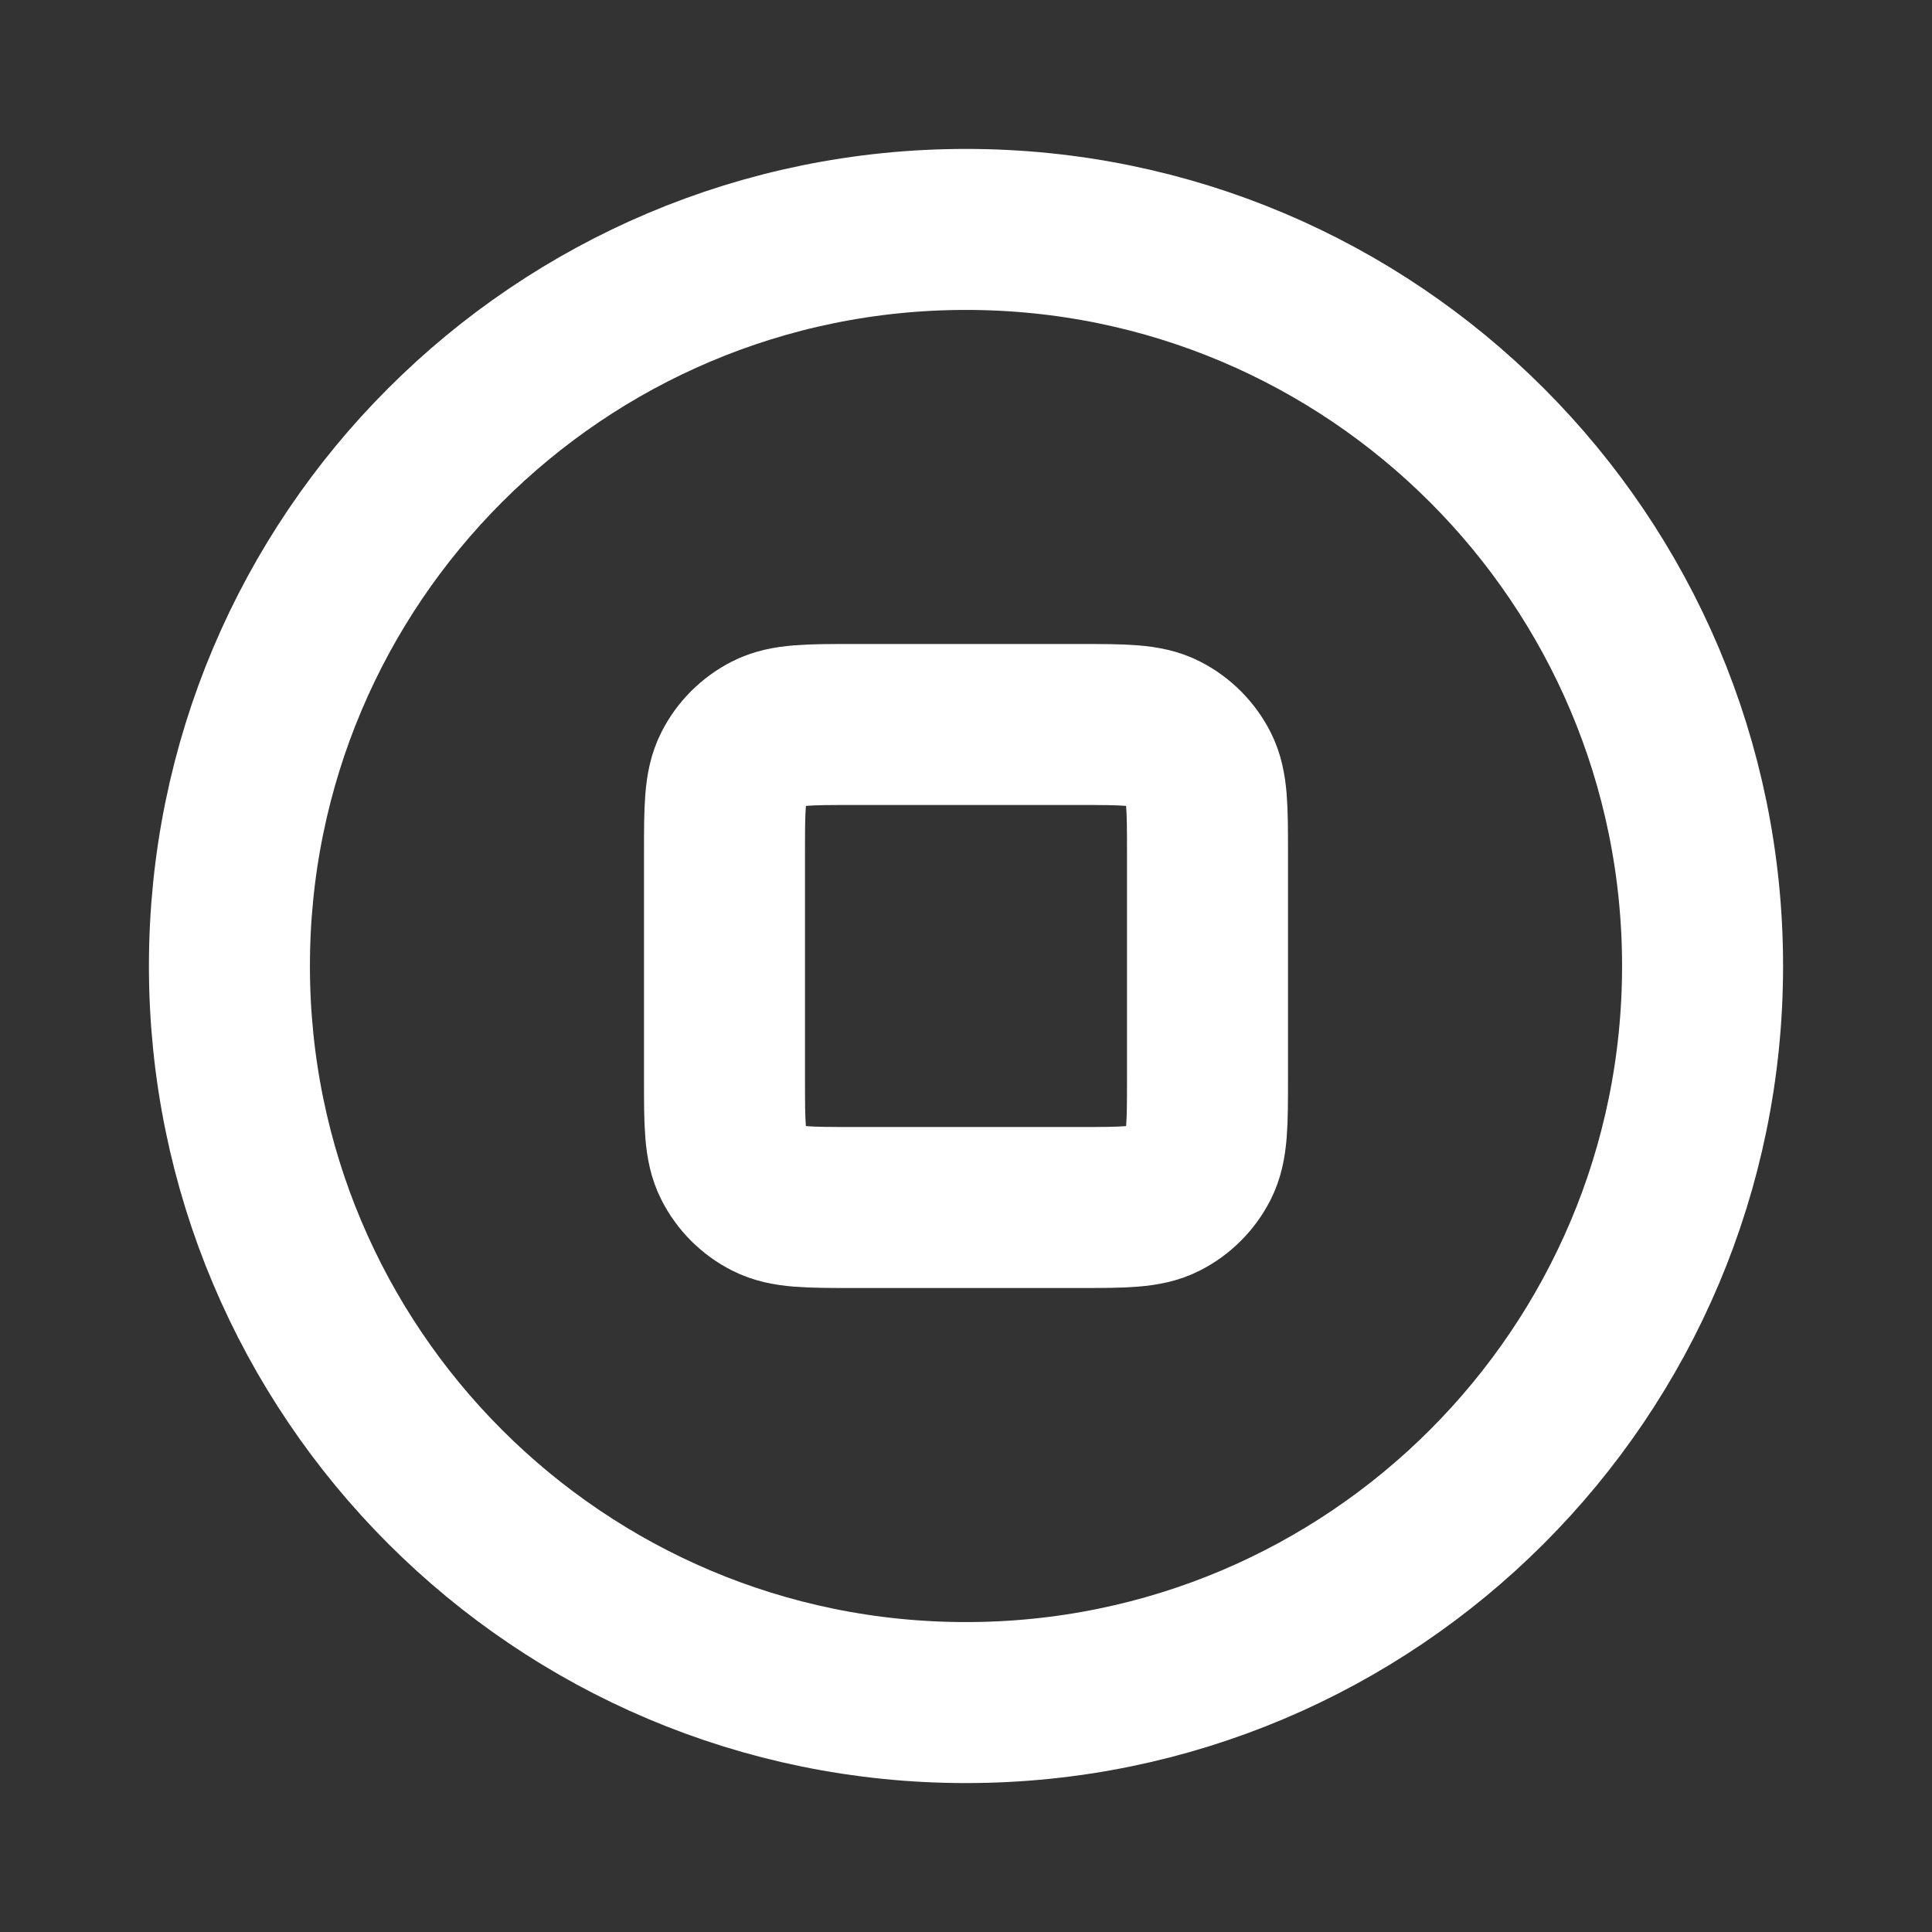 <svg width="24" height="24" viewBox="0 0 24 24" fill="none" xmlns="http://www.w3.org/2000/svg">
<rect x="0" y="0" width="24" height="24" fill="#333333" stroke="none"/>
<path d="M12 21.15C17.053 21.15 21.15 17.053 21.15 12C21.15 6.947 17.053 2.85 12 2.85C6.946 2.85 2.85 6.947 2.85 12C2.85 17.053 6.946 21.15 12 21.15Z" stroke="white" stroke-width="2" stroke-linecap="round" stroke-linejoin="round"/>
<path d="M9 10.6C9 10.04 9 9.76 9.109 9.546C9.204 9.358 9.357 9.205 9.546 9.109C9.76 9 10.04 9 10.6 9H13.4C13.96 9 14.24 9 14.454 9.109C14.642 9.205 14.795 9.358 14.891 9.546C15 9.76 15 10.04 15 10.6V13.4C15 13.96 15 14.24 14.891 14.454C14.795 14.642 14.642 14.795 14.454 14.891C14.24 15 13.96 15 13.4 15H10.6C10.04 15 9.76 15 9.546 14.891C9.357 14.795 9.204 14.642 9.109 14.454C9 14.24 9 13.96 9 13.4V10.6Z" stroke="white" stroke-width="2" stroke-linecap="round" stroke-linejoin="round"/>
</svg>
